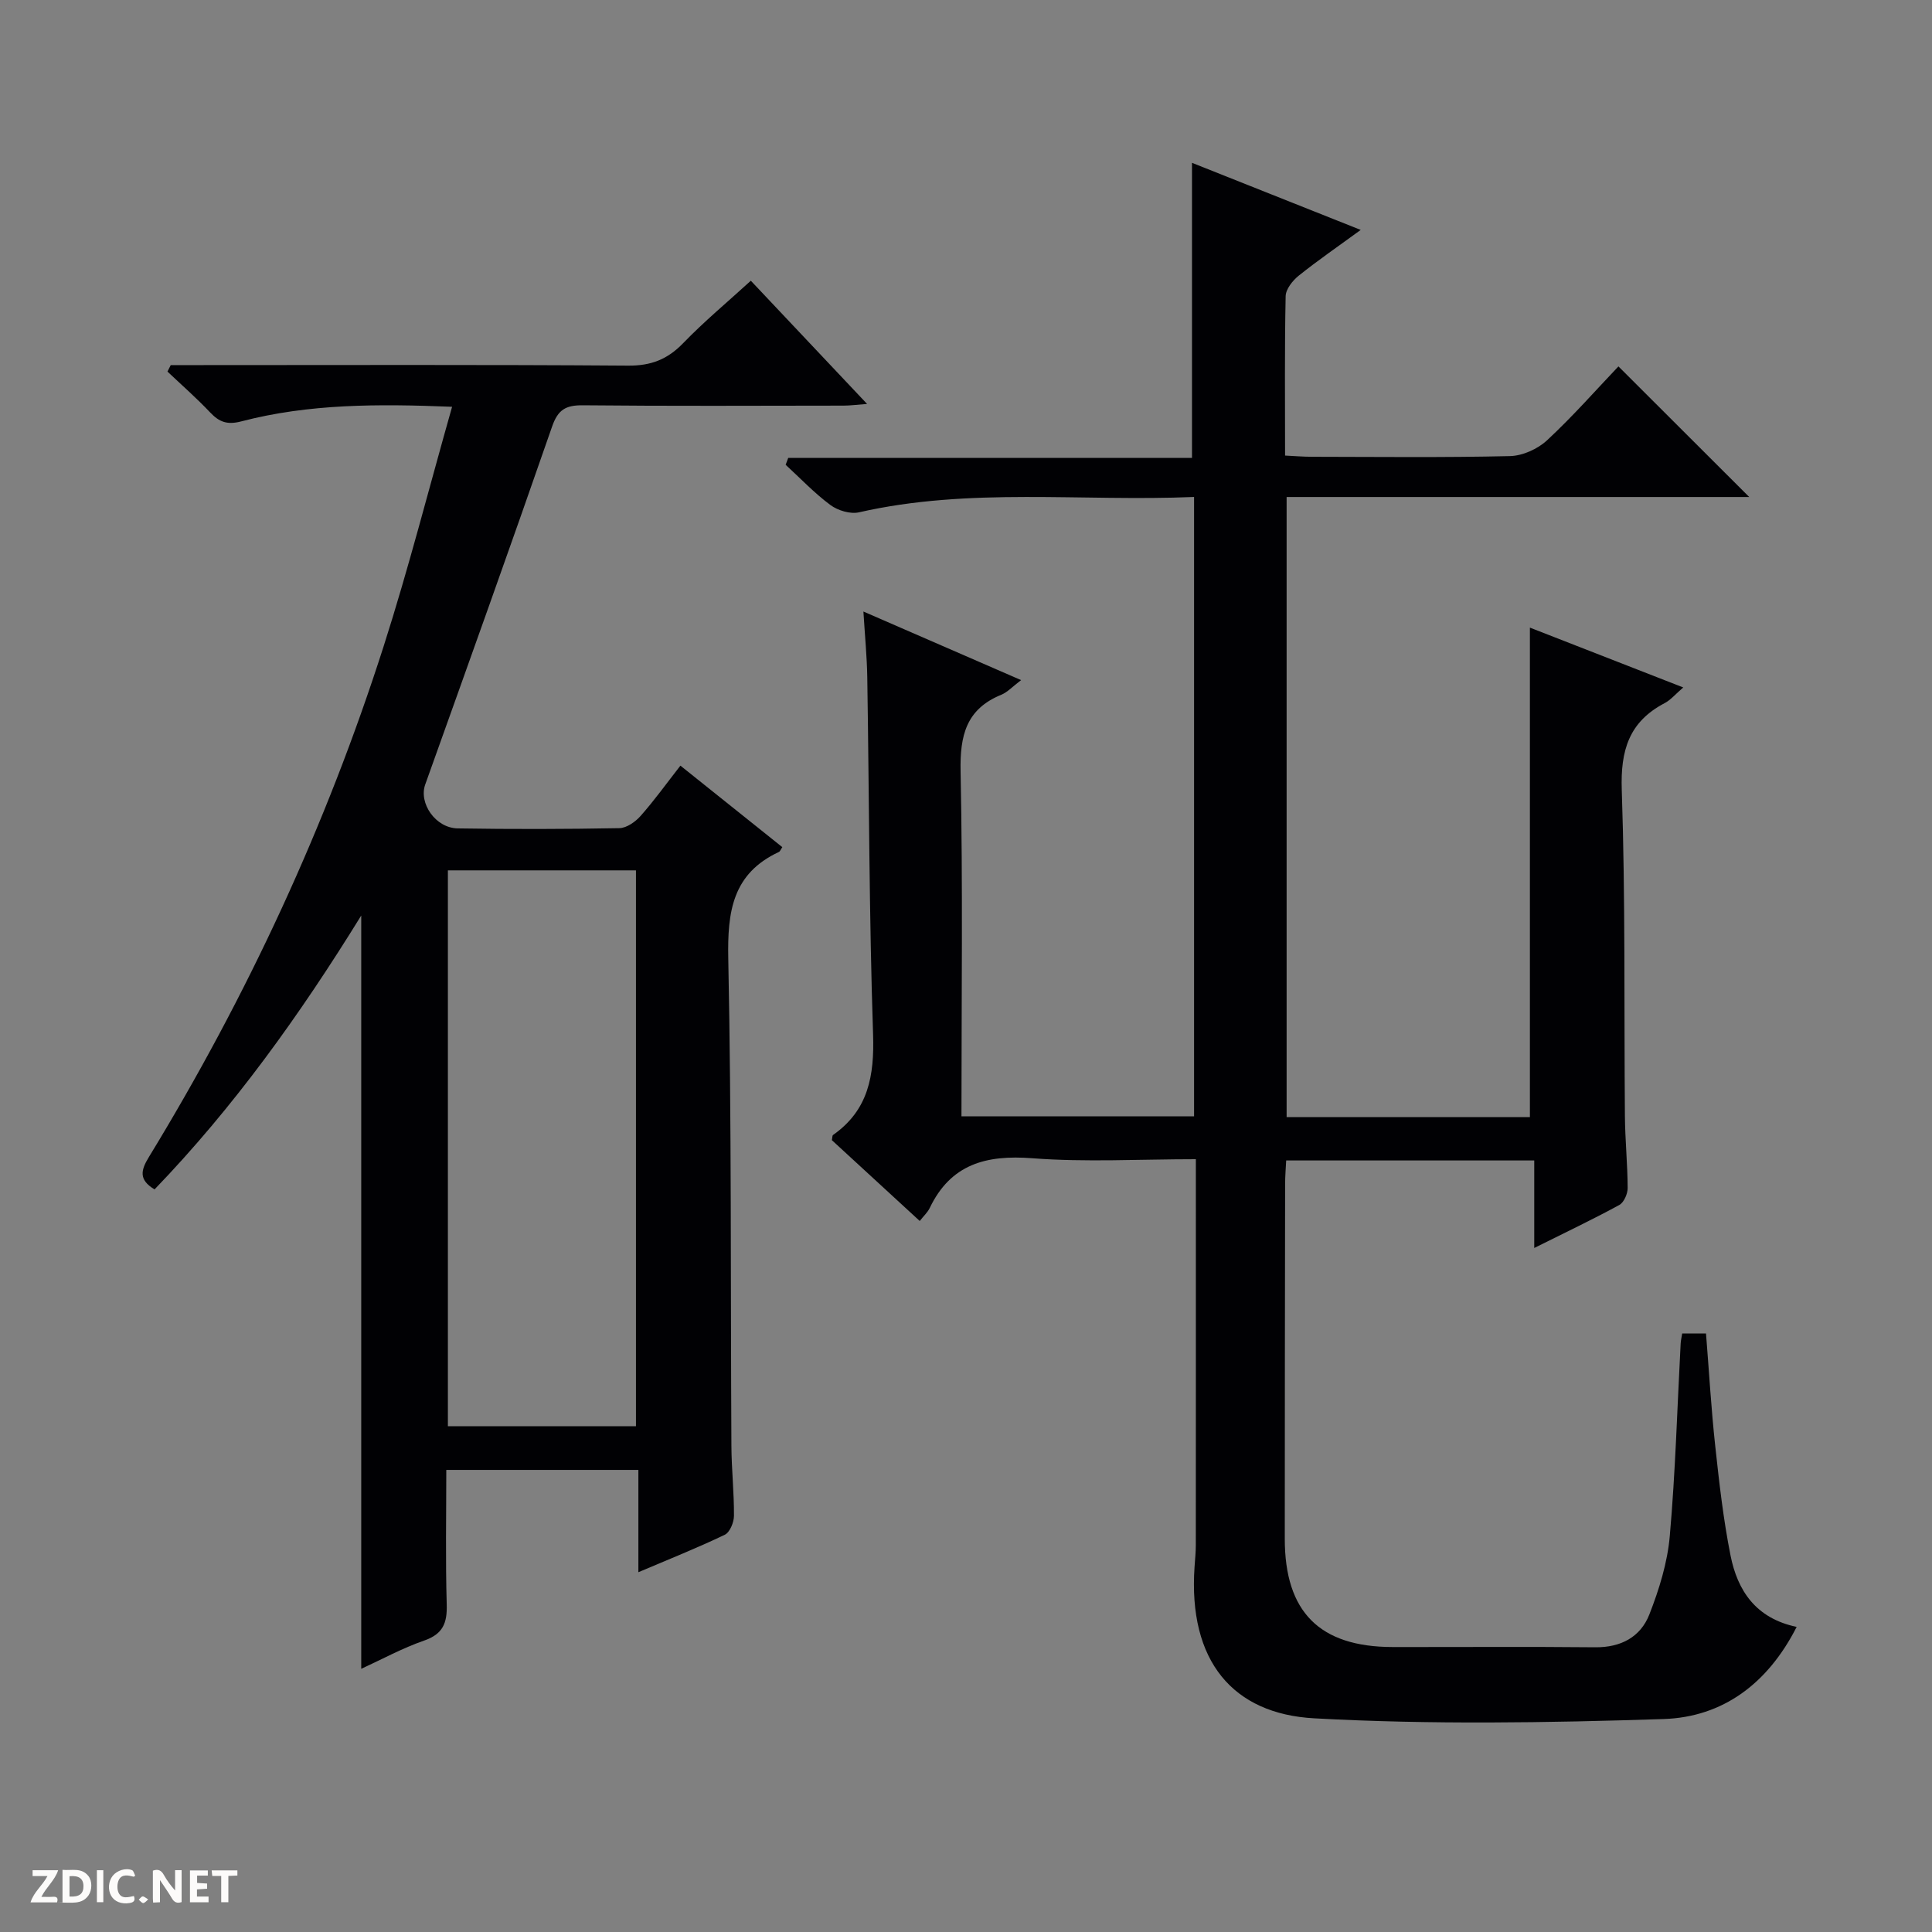 <svg enable-background="new 0 0 400 400" viewBox="0 0 400 400" xmlns="http://www.w3.org/2000/svg"><rect x="0" y="0" width="400" height="400" fill="#808080" stroke="none"/><g fill="#fcfbfa"><path d="m37.59 393.81c-.92.31-1.52.05-2-.78-.7-1.2-1.52-2.34-2.47-3.78v4.59c-.55.03-.95.05-1.41.07-.03-.37-.06-.64-.06-.91 0-1.91 0-3.81 0-5.7 1.13-.41 1.77-.03 2.29.91.62 1.11 1.38 2.14 2.31 3.19v-4.2h1.35v6.61z"/><path d="m12.94 393.88v-6.75c1.9.19 3.93-.54 5.37 1.29.8 1.01.78 2.88.03 3.97-1.37 1.97-3.4 1.51-6.4 1.49m2.45-1.22c2.04.12 2.92-.58 2.89-2.21-.03-1.51-.98-2.19-2.89-2z"/><path d="m11.81 393.87h-5.49c.68-2.18 2.47-3.48 3.51-5.45h-3.08v-1.21h5.29c-.71 2.13-2.44 3.48-3.47 5.51.86 0 1.63.04 2.39-.01.79-.05 1.14.21.85 1.16"/><path d="m39.33 393.86v-6.61h3.7v1.07h-2.22v1.52c.68.04 1.34.09 2.07.13v1.07c-.72.05-1.38.09-2.1.14v1.48h2.4v1.19h-3.85z"/><path d="m27.71 388.56c-1.15-.3-2.46-.61-3.1.64-.37.73-.41 1.93-.06 2.67.63 1.35 1.99.93 3.17.68.35.94-.01 1.32-.93 1.46-1.62.25-3.05-.27-3.76-1.48-.73-1.24-.6-3.03.31-4.17.88-1.11 2.71-1.7 4-1.16.32.13.44.74.65 1.12-.1.08-.19.16-.28.24"/><path d="m49.15 387.24v1.07c-.59.02-1.17.05-1.87.08v5.44h-1.48v-5.44h-1.85c-.05-.4-.08-.73-.13-1.15z"/><path d="m20.06 387.21h1.33v6.62h-1.33z"/><path d="m30.68 393.25c-.39.38-.8.79-1.05.76-.32-.05-.6-.45-.9-.7.26-.24.51-.64.8-.67.29-.04.62.3 1.15.61"/></g><path d="m247.59 240c-11.66 0-22.82.65-33.88-.2-9.55-.73-16.87 1.21-21.23 10.32-.42.87-1.19 1.57-2.06 2.67-6.34-5.83-12.31-11.32-18.19-16.73.11-.52.07-.95.25-1.08 7.33-5.15 8.56-12.28 8.28-20.84-.82-24.63-.81-49.28-1.2-73.92-.07-4.27-.49-8.53-.8-13.61 11.17 4.85 21.58 9.38 32.65 14.2-1.79 1.35-2.82 2.5-4.1 3.03-7.28 2.97-8.58 8.44-8.43 15.84.48 23.65.18 47.31.18 71.44h48.16c0-42.61 0-85.16 0-128.23-23.3.99-46.48-2.04-69.37 3.18-1.8.41-4.38-.37-5.92-1.51-3.32-2.46-6.21-5.52-9.27-8.33.18-.47.35-.95.53-1.42h83.6c0-20.76 0-40.64 0-61.1 11.21 4.46 22.66 9.01 34.93 13.89-4.65 3.4-8.86 6.29-12.84 9.48-1.26 1.01-2.67 2.79-2.7 4.24-.23 10.82-.12 21.64-.12 33 2.03.1 3.8.25 5.57.25 13.67.02 27.34.18 40.99-.14 2.62-.06 5.75-1.47 7.69-3.28 5.34-4.96 10.18-10.47 14.77-15.29 9.45 9.44 18.21 18.18 27.08 27.04-31.67 0-63.56 0-95.78 0v128.38h50.37c0-33.76 0-67.29 0-101.34 10.21 3.98 20.71 8.08 31.75 12.39-1.61 1.38-2.6 2.59-3.86 3.25-7.38 3.87-9.15 9.77-8.87 17.98.76 22.47.46 44.98.65 67.48.04 4.98.55 9.96.57 14.94 0 1.2-.78 2.99-1.75 3.51-5.51 3-11.18 5.69-17.59 8.89 0-6.45 0-12.17 0-18.12-17.37 0-34.14 0-51.36 0-.08 1.64-.22 3.24-.22 4.84-.04 24.5-.07 49-.07 73.49 0 15.16 7.21 22.38 22.3 22.41 14 .02 28-.09 42 .05 5.3.05 9.35-2.13 11.18-6.79 2.03-5.19 3.75-10.73 4.23-16.24 1.17-13.24 1.54-26.55 2.25-39.83.03-.64.19-1.27.32-2.11h4.93c.63 7.84 1.07 15.58 1.91 23.29.82 7.59 1.68 15.21 3.17 22.69 1.44 7.23 5.21 13 13.69 14.77-5.99 11.77-15.3 18.68-27.57 19.08-24.09.78-48.27 1.17-72.31-.15-16.76-.91-26.14-11.77-24.78-31.39.1-1.49.26-2.99.26-4.48.02-24.83.01-49.66.01-74.5 0-1.62 0-3.26 0-5.39z" fill="#010104"/><path d="m35.35 75.59h5.73c29.65 0 59.31-.11 88.96.11 4.74.04 8.15-1.29 11.4-4.65 4.37-4.52 9.23-8.56 14.01-12.93 7.97 8.44 15.71 16.65 24.07 25.51-2.14.16-3.51.35-4.89.35-17.99.02-35.99.11-53.98-.07-3.52-.03-5.14.91-6.35 4.42-8.59 24.76-17.44 49.42-26.26 74.09-1.38 3.85 2.1 9.01 6.72 9.09 11.16.18 22.32.16 33.48-.05 1.5-.03 3.31-1.31 4.39-2.53 2.84-3.21 5.35-6.71 8.24-10.41 7.19 5.75 14.15 11.31 21.1 16.87-.33.48-.45.88-.71 1-9.62 4.48-10.67 12.36-10.48 22.07.69 33.64.46 67.29.65 100.94.03 4.81.56 9.63.53 14.44-.01 1.35-.85 3.41-1.91 3.92-5.65 2.71-11.48 5.03-17.88 7.75 0-7.4 0-14.12 0-21.18-13.36 0-26.25 0-39.77 0 0 9.32-.18 18.61.09 27.89.11 3.83-.79 6.09-4.67 7.44-4.5 1.56-8.73 3.88-13.03 5.85 0-51.96 0-103.56 0-155.96-12.71 20.6-26.41 39.7-42.79 56.7-3.38-2.01-2.8-4.03-1.18-6.69 20.35-33.34 36.71-68.56 48.61-105.76 5.19-16.22 9.39-32.75 14.17-49.58-15.36-.62-29.65-.63-43.63 3.02-2.91.76-4.56.16-6.46-1.85-2.8-2.96-5.88-5.66-8.84-8.46.22-.44.45-.89.68-1.34zm96.32 219.69c0-38.56 0-76.77 0-115.08-13.1 0-25.87 0-38.94 0v115.08z" fill="#010104"/></svg>